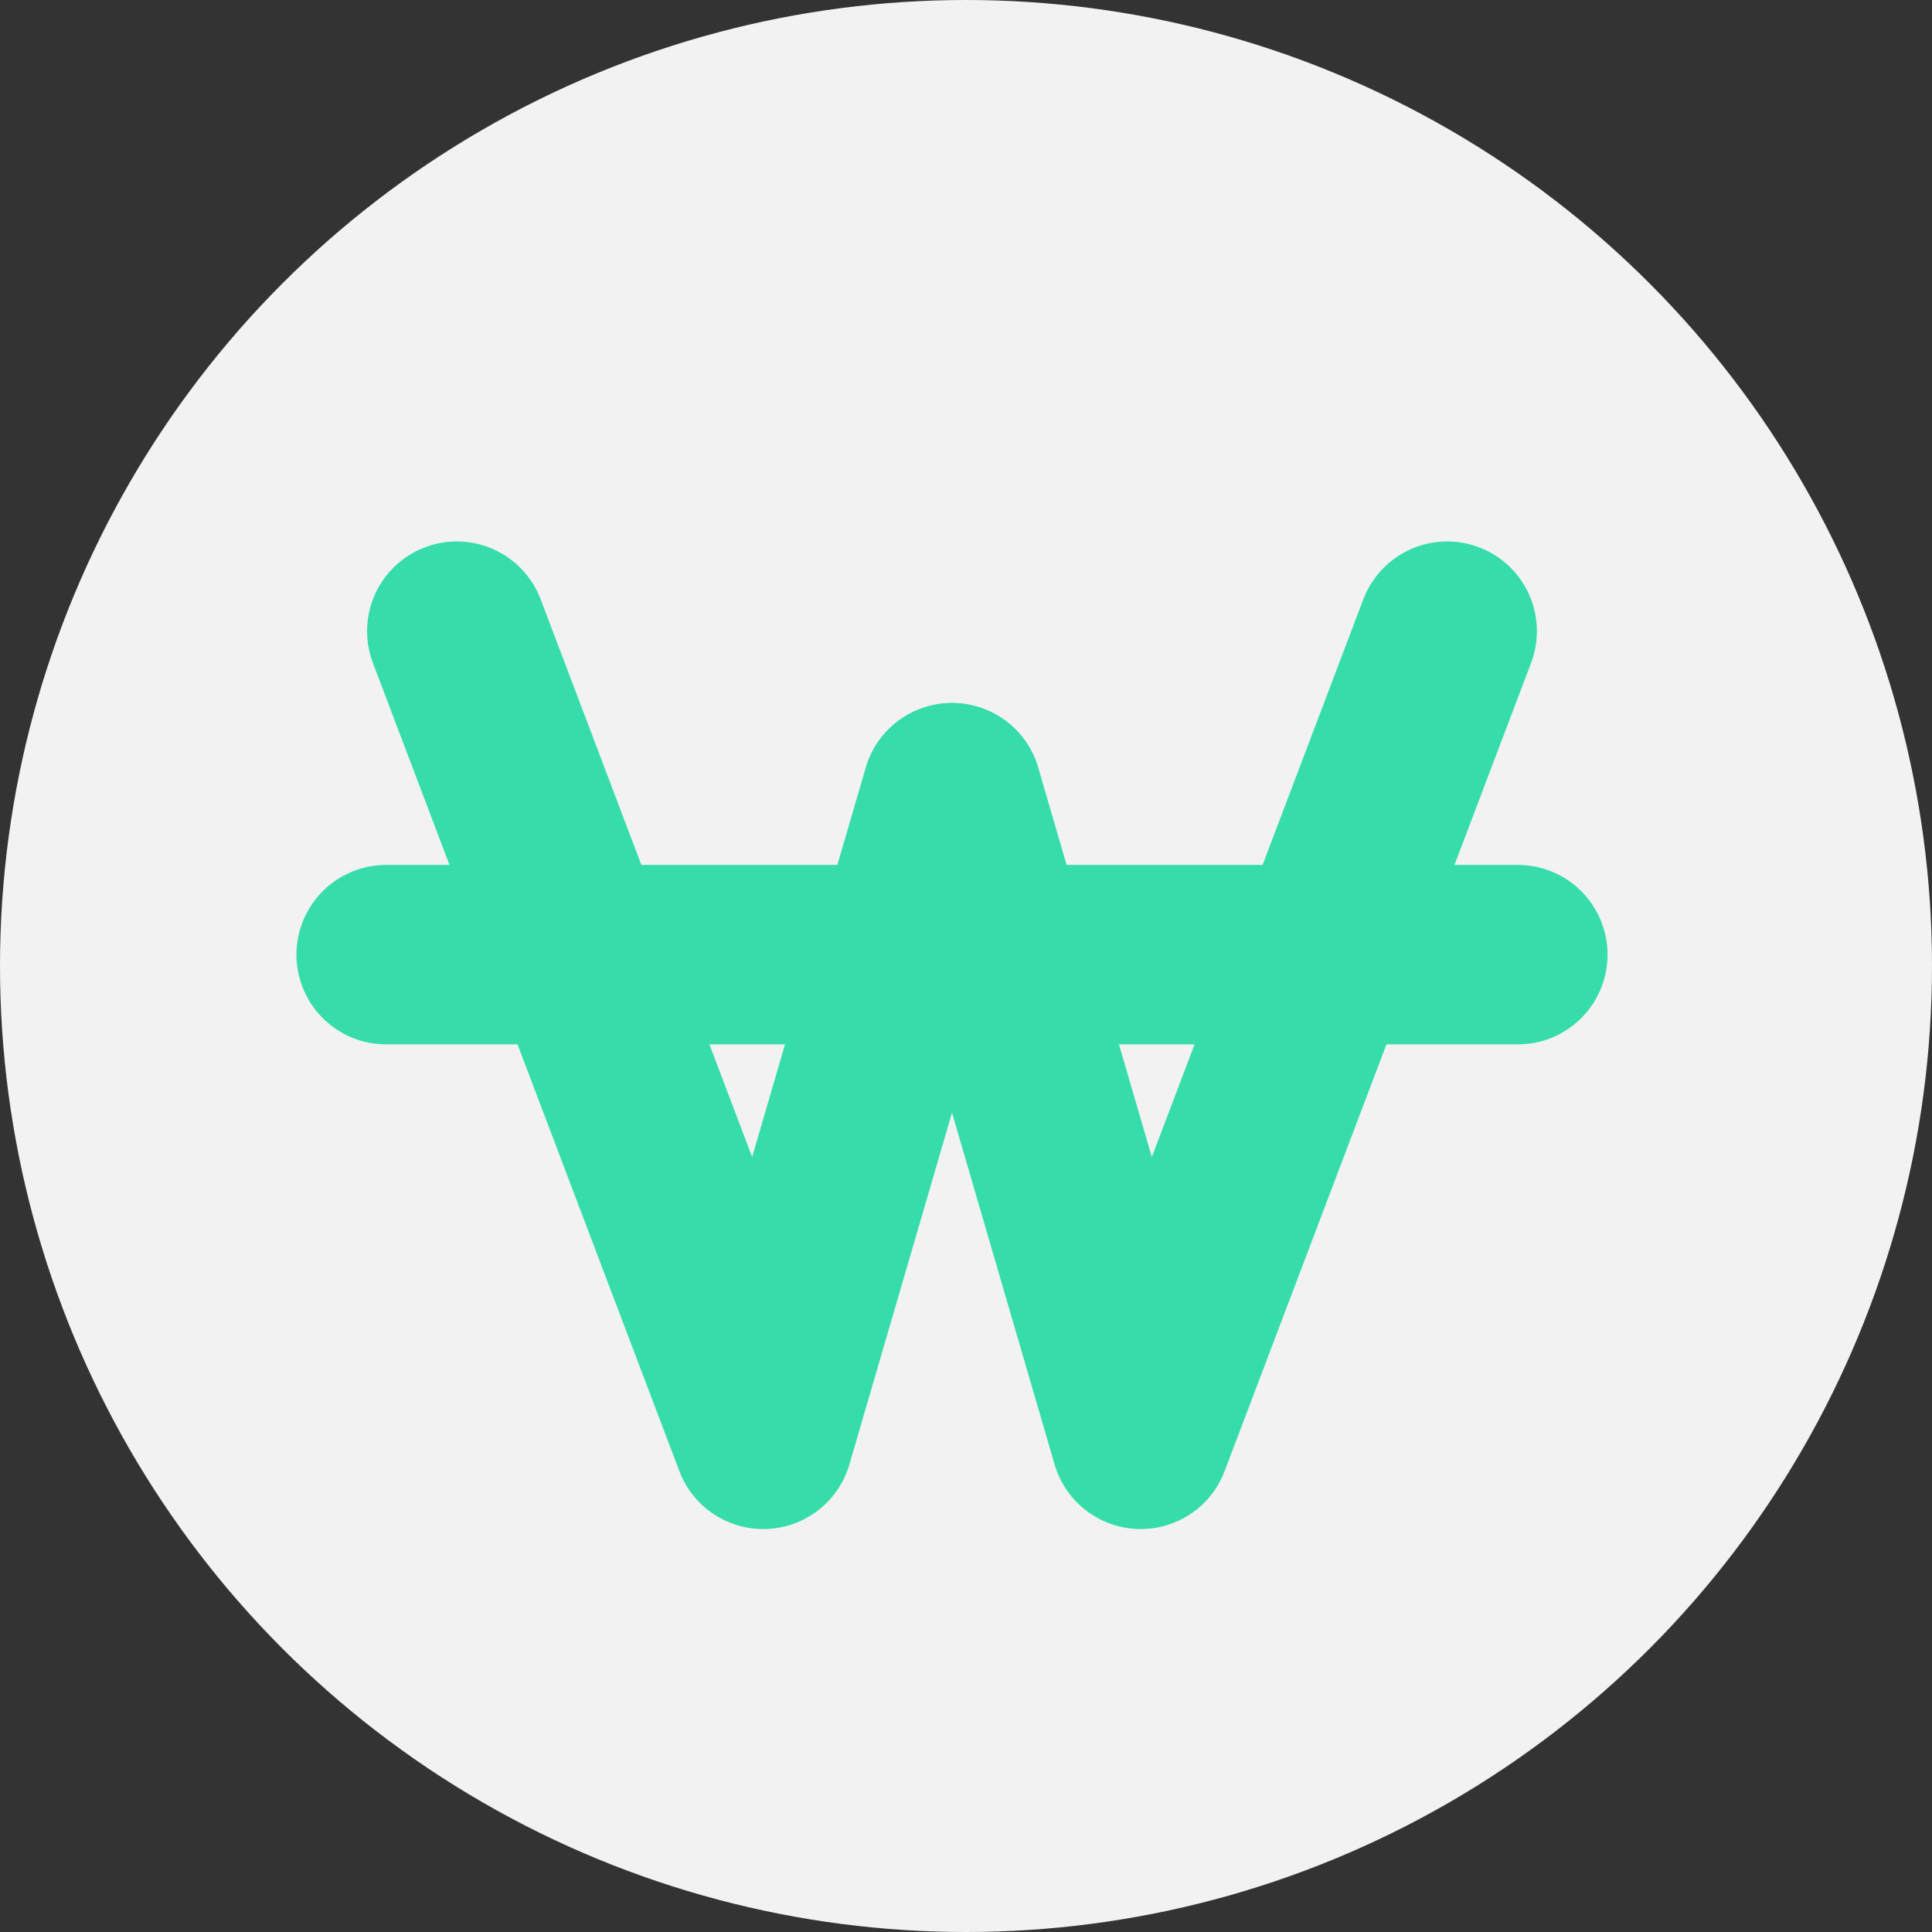 <svg width="16" height="16" viewBox="0 0 16 16" fill="none" xmlns="http://www.w3.org/2000/svg">
<rect x="0" y="0" width="16" height="16" fill="#333333" stroke="none"/>
<circle cx="8" cy="8" r="8" fill="#F2F2F2"/>
<path d="M11.985 5.227L9.447 11.92L7.885 6.565" stroke="#36DDAB" stroke-width="1.486" stroke-linecap="round" stroke-linejoin="round"/>
<path d="M3.783 5.227L6.321 11.92L7.883 6.565" stroke="#36DDAB" stroke-width="1.486" stroke-linecap="round" stroke-linejoin="round"/>
<path d="M3.198 7.906H12.57" stroke="#36DDAB" stroke-width="1.486" stroke-linecap="round" stroke-linejoin="round"/>
</svg>
